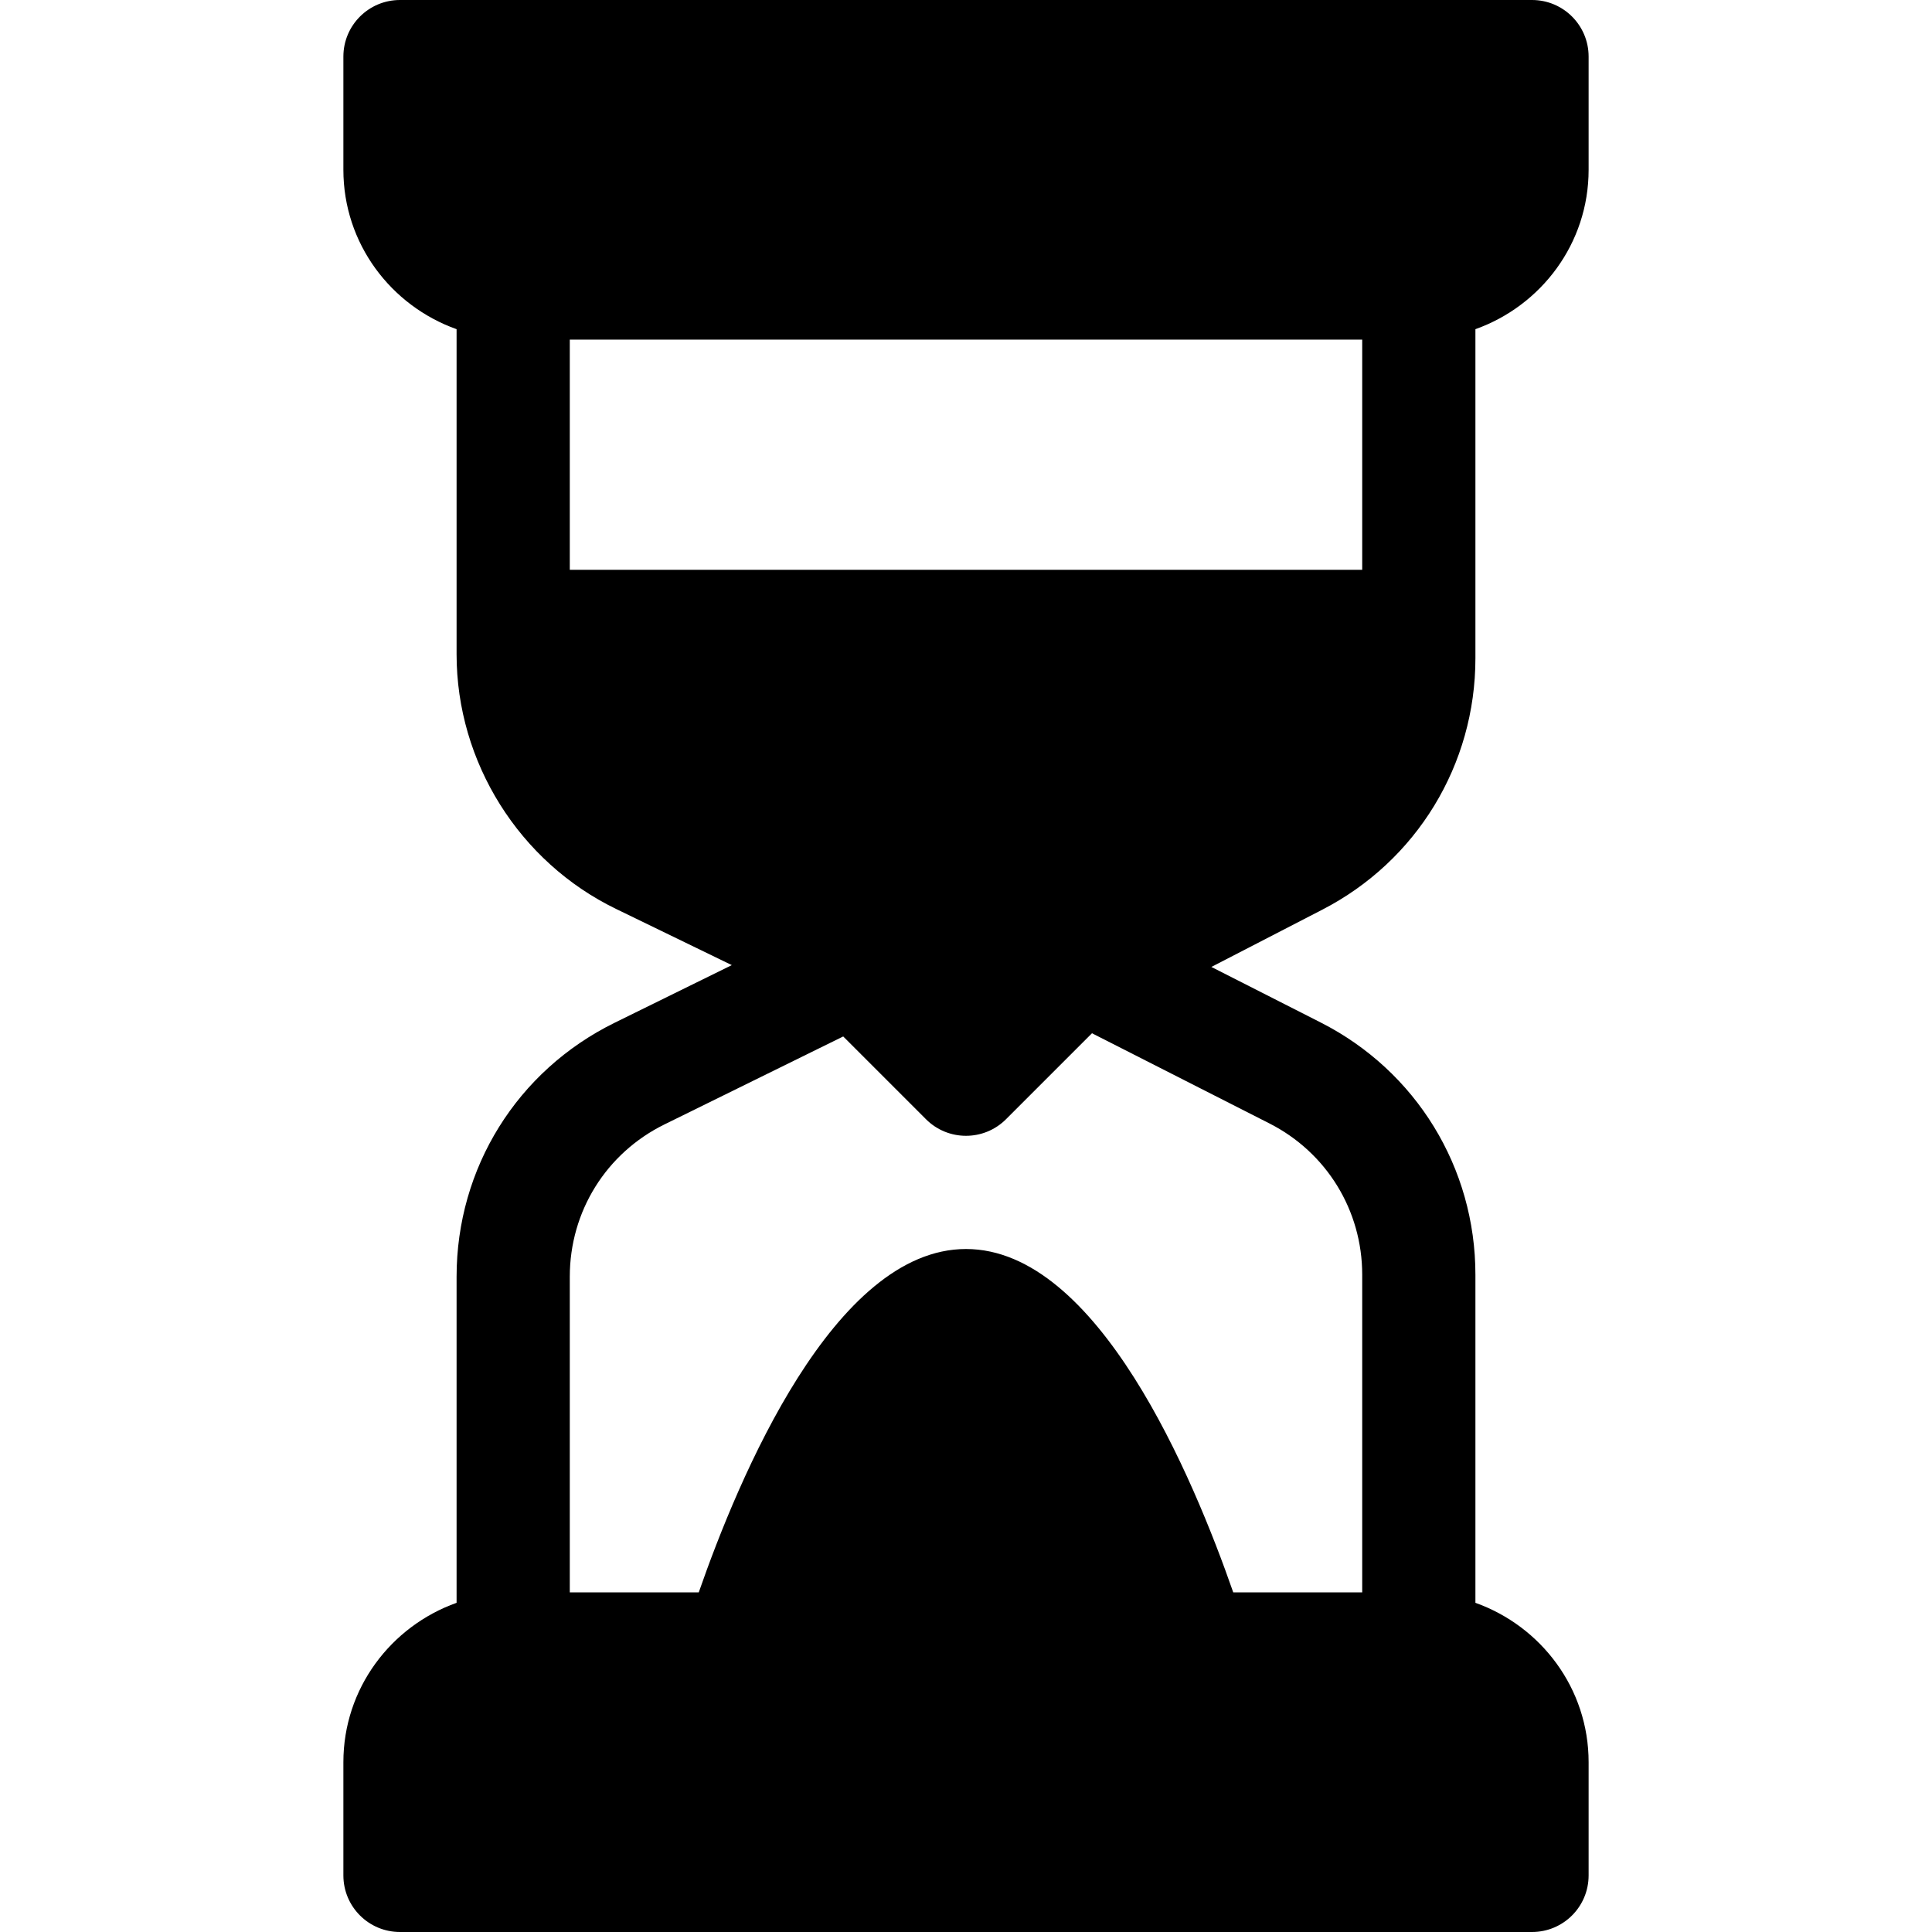 <?xml version="1.0" encoding="iso-8859-1"?>
<!-- Generator: Adobe Illustrator 19.0.0, SVG Export Plug-In . SVG Version: 6.00 Build 0)  -->
<svg xmlns="http://www.w3.org/2000/svg" xmlns:xlink="http://www.w3.org/1999/xlink" version="1.1" id="Layer_1" x="0px" y="0px" viewBox="0 0 512 512" style="enable-background:new 0 0 512 512;" xml:space="preserve">
<g>
	<g>
		<path d="M391,174.452V87.237C408.422,81.024,421,64.53,421,45V15c0-8.291-6.709-15-15-15H106c-8.291,0-15,6.709-15,15v30    c0,19.53,12.578,36.024,30,42.237v86.175c0,28.55,16.597,55.034,42.275,67.471l30.659,14.883l-31.055,15.278    C137.04,283.759,121,309.54,121,338.339v86.424C103.578,430.976,91,447.47,91,467v30c0,8.291,6.709,15,15,15h300    c8.291,0,15-6.709,15-15v-30c0-19.53-12.578-36.024-30-42.237v-86.952c0-28.389-15.718-54.009-41.03-66.855l-28.945-14.707    l29.37-15.161C375.443,228.183,391,202.65,391,174.452z M336.376,297.704c15.19,7.705,24.624,23.071,24.624,40.107V422h-34.175    c-10.569-30.342-35.817-91-70.825-91s-60.256,60.658-70.825,91H151v-83.661c0-17.271,9.624-32.754,25.122-40.371l47.338-23.297    l21.934,21.934c5.859,5.859,15.352,5.859,21.211,0l22.782-22.782L336.376,297.704z M151,151V90h210v61H151z"/>
	</g>
</g>
<g>
</g>
<g>
</g>
<g>
</g>
<g>
</g>
<g>
</g>
<g>
</g>
<g>
</g>
<g>
</g>
<g>
</g>
<g>
</g>
<g>
</g>
<g>
</g>
<g>
</g>
<g>
</g>
<g>
</g>
</svg>
